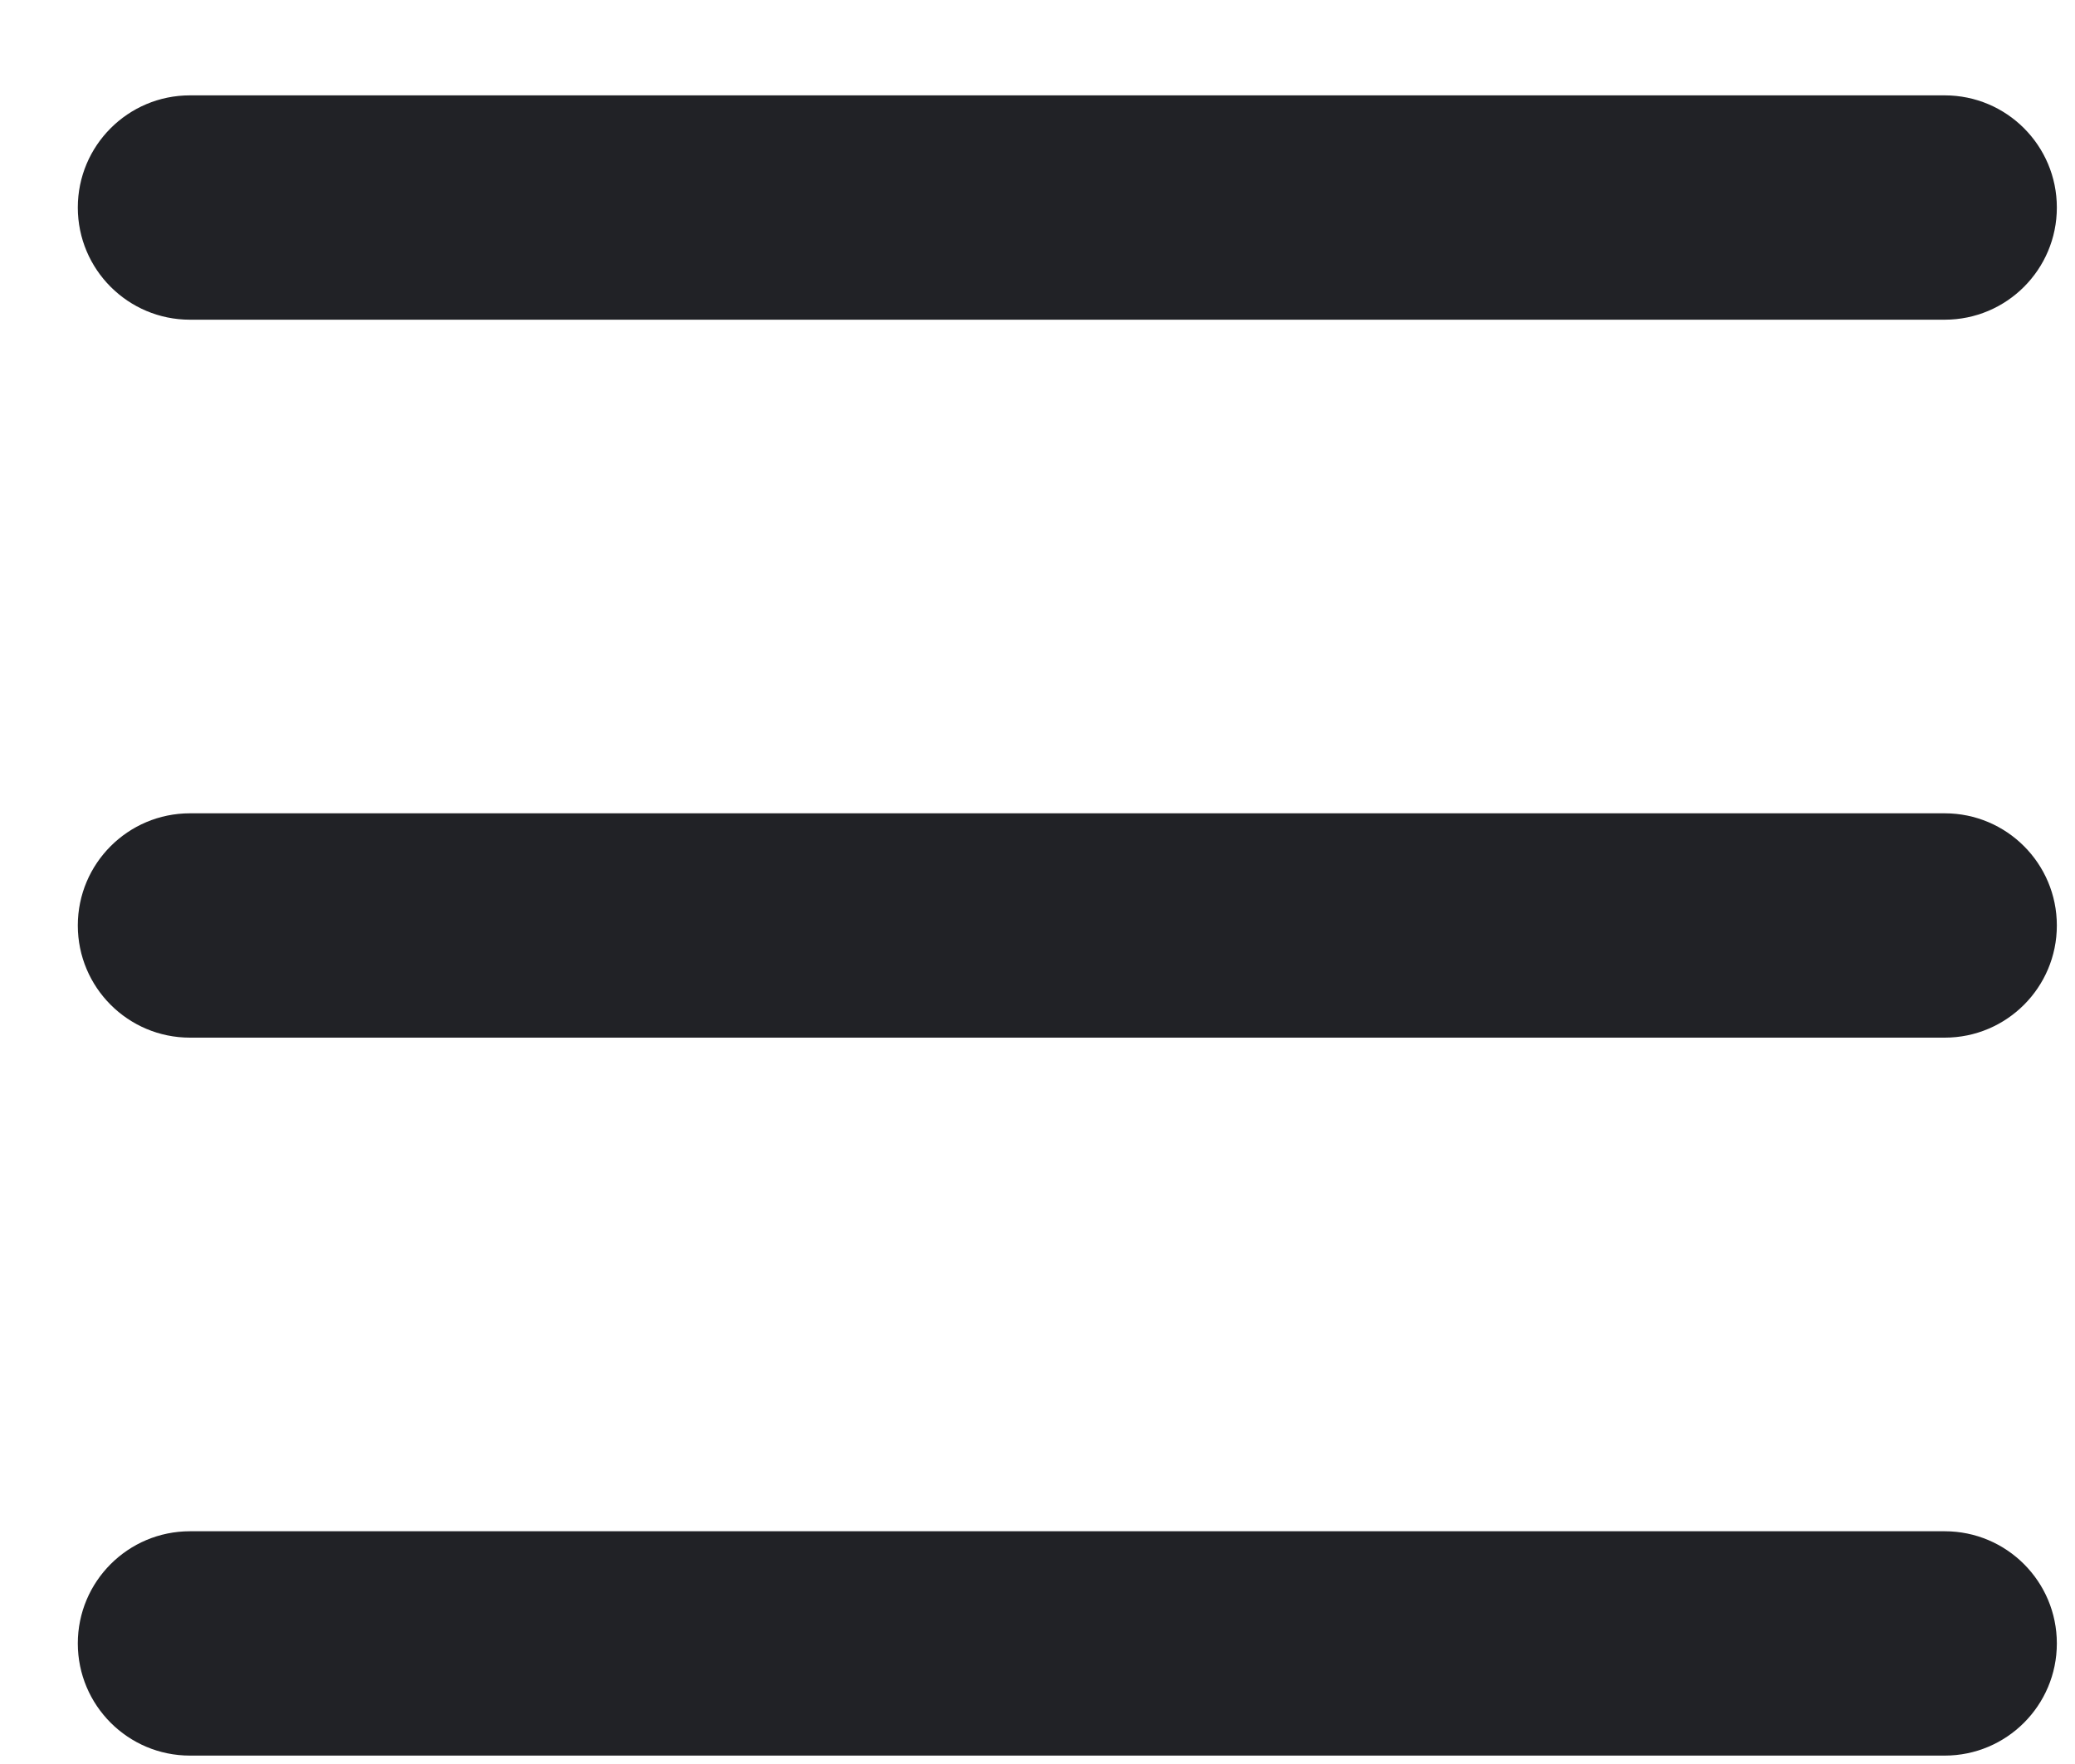 <svg width="20" height="17" viewBox="0 0 20 17" fill="none" xmlns="http://www.w3.org/2000/svg">
<path fill-rule="evenodd" clip-rule="evenodd" d="M0.75 15.838C0.75 15.241 1.234 14.757 1.831 14.757H18.744C19.341 14.757 19.825 15.241 19.825 15.838C19.825 16.435 19.341 16.919 18.744 16.919H1.831C1.234 16.919 0.75 16.435 0.75 15.838Z" fill="#212226"/>
<path fill-rule="evenodd" clip-rule="evenodd" d="M0.75 2C0.75 1.403 1.234 0.919 1.831 0.919H18.744C19.341 0.919 19.825 1.403 19.825 2C19.825 2.597 19.341 3.081 18.744 3.081H1.831C1.234 3.081 0.75 2.597 0.75 2Z" fill="#212226"/>
<path fill-rule="evenodd" clip-rule="evenodd" d="M0.75 8.919C0.75 8.322 1.234 7.838 1.831 7.838H18.744C19.341 7.838 19.825 8.322 19.825 8.919C19.825 9.516 19.341 10 18.744 10H1.831C1.234 10 0.75 9.516 0.75 8.919Z" fill="#212226"/>
</svg>
